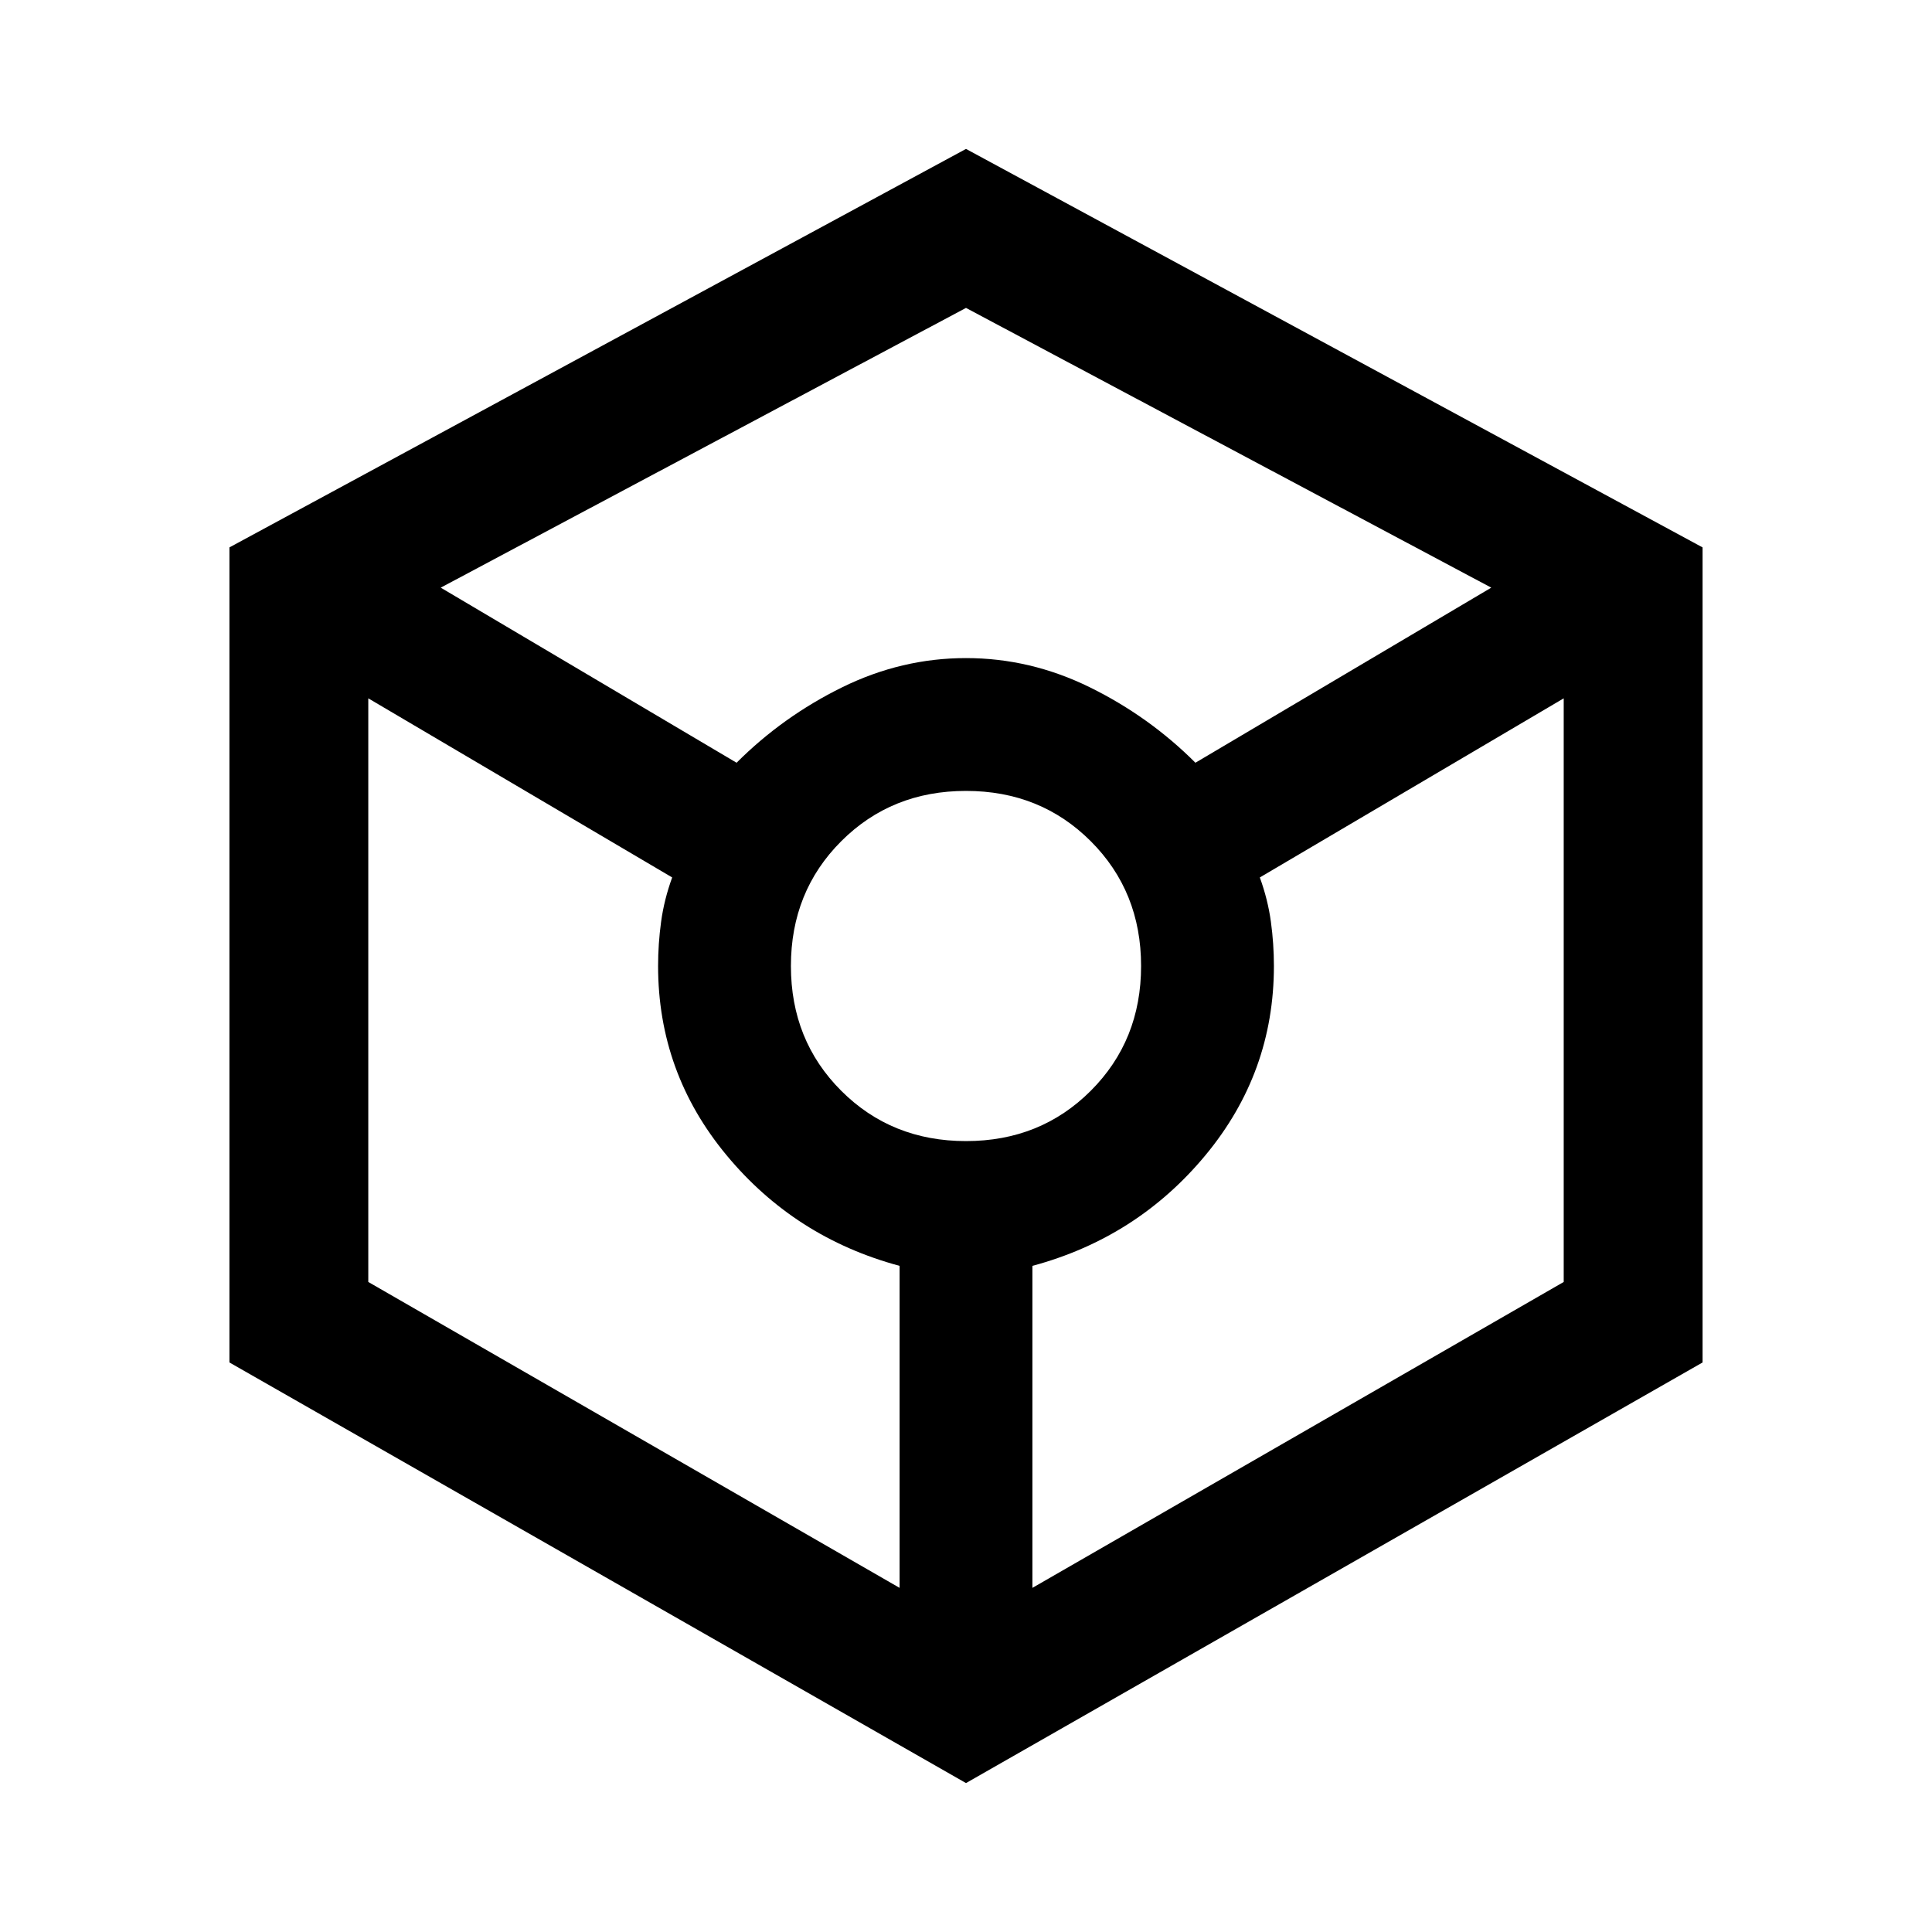 <svg xmlns="http://www.w3.org/2000/svg" width="48" height="48" viewBox="0 0 48 48"><path d="M24 44.3 5.7 33.85V13.6L24 3.7l18.3 9.9v20.25Zm-5.7-25.35q1.15-1.15 2.625-1.875Q22.4 16.35 24 16.35t3.075.725q1.475.725 2.625 1.875l7.35-4.35L24 7.65 10.95 14.6Zm4.05 20.5v-8q-2.6-.7-4.3-2.75-1.7-2.05-1.7-4.7 0-.55.075-1.1t.275-1.1l-7.55-4.45v14.5ZM24 28.35q1.85 0 3.1-1.25t1.25-3.1q0-1.85-1.25-3.1T24 19.65q-1.85 0-3.1 1.25T19.65 24q0 1.85 1.25 3.1t3.1 1.25Zm1.65 11.1 13.2-7.6v-14.5L31.3 21.8q.2.55.275 1.1.075.55.075 1.1 0 2.65-1.7 4.7-1.7 2.05-4.3 2.75Z"/></svg>
